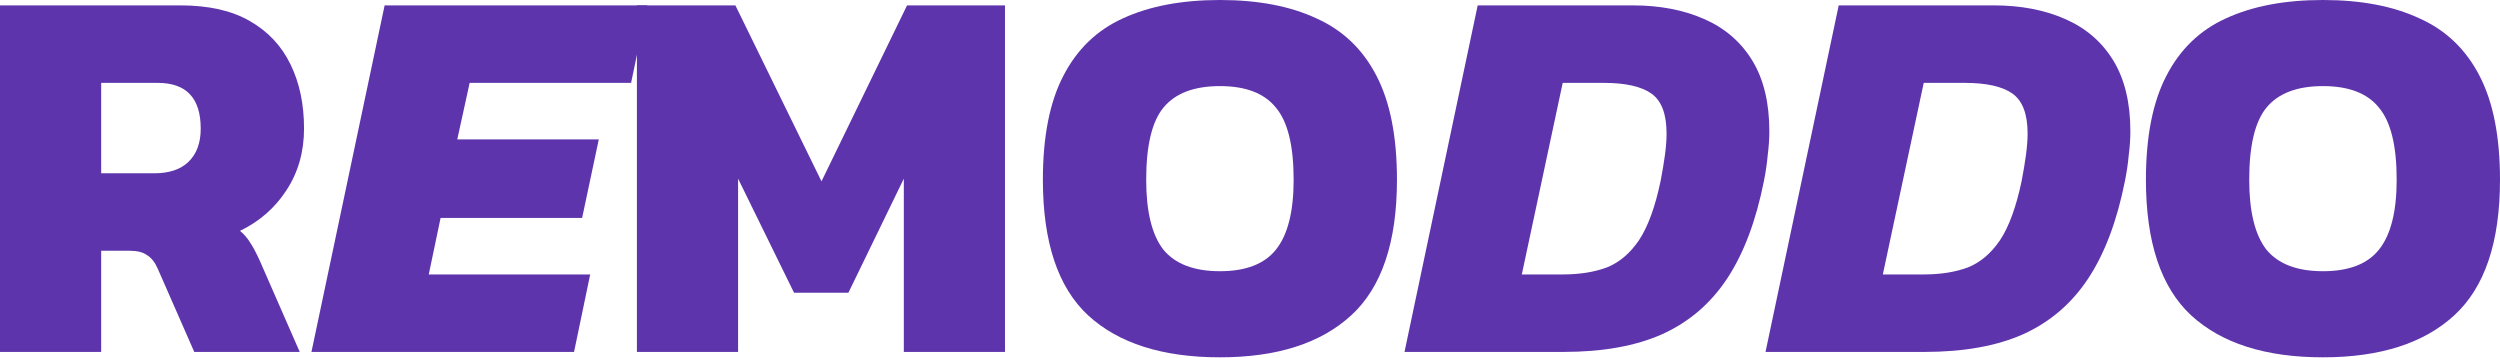 <svg width="1360" height="195" viewBox="0 0 1360 195" fill="none" xmlns="http://www.w3.org/2000/svg">
<path d="M0 191.45V2.927H98.067C113.484 2.927 126.072 5.757 135.83 11.417C145.783 17.076 153.199 24.98 158.078 35.128C162.957 45.081 165.396 56.693 165.396 69.964C165.396 82.649 162.176 93.871 155.736 103.629C149.491 113.192 141.099 120.51 130.561 125.584C132.707 127.34 134.561 129.487 136.123 132.024C137.684 134.366 139.44 137.684 141.392 141.977L163.054 191.45H105.678L85.772 146.076C84.211 142.563 82.259 140.123 79.917 138.757C77.77 137.196 74.648 136.415 70.55 136.415H55.035V191.45H0ZM55.035 94.261H84.015C92.017 94.261 98.164 92.212 102.458 88.114C106.946 83.82 109.191 77.77 109.191 69.964C109.191 53.376 101.384 45.081 85.772 45.081H55.035V94.261Z" fill="#5E34AD"/>
<path d="M169.426 191.45L209.238 2.927H352.094L343.312 45.081H255.491L248.758 75.819H325.747L316.673 118.558H239.683L233.243 149.296H321.064L312.281 191.45H169.426Z" fill="#5E34AD"/>
<path d="M346.481 191.45V2.927H400.052L446.89 98.652L493.435 2.927H546.713V191.45H491.679V97.189L461.527 159.249H431.96L401.516 97.189V191.45H346.481Z" fill="#5E34AD"/>
<path d="M663.636 194.377C632.411 194.377 608.504 186.766 591.916 171.544C575.523 156.321 567.326 131.732 567.326 97.774C567.326 74.355 571.034 55.522 578.45 41.276C585.866 26.834 596.697 16.393 610.944 9.953C625.386 3.318 642.95 0 663.636 0C684.323 0 701.79 3.318 716.036 9.953C730.478 16.393 741.407 26.834 748.823 41.276C756.239 55.522 759.947 74.355 759.947 97.774C759.947 131.732 751.653 156.321 735.064 171.544C718.476 186.766 694.667 194.377 663.636 194.377ZM663.636 147.539C677.688 147.539 687.836 143.636 694.081 135.83C700.521 127.828 703.741 115.143 703.741 97.774C703.741 79.234 700.521 66.159 694.081 58.547C687.836 50.741 677.688 46.838 663.636 46.838C649.585 46.838 639.339 50.741 632.899 58.547C626.654 66.159 623.532 79.234 623.532 97.774C623.532 115.143 626.654 127.828 632.899 135.83C639.339 143.636 649.585 147.539 663.636 147.539Z" fill="#5E34AD"/>
<path d="M764.047 191.45L803.86 2.927H888.168C902.805 2.927 915.685 5.367 926.809 10.246C938.128 15.125 946.91 22.638 953.155 32.786C959.401 42.935 962.523 55.815 962.523 71.428C962.523 75.526 962.23 79.82 961.645 84.308C961.254 88.797 960.571 93.481 959.596 98.36C955.302 120.022 948.667 137.684 939.69 151.345C930.712 165.006 918.905 175.154 904.268 181.79C889.827 188.23 871.872 191.45 850.405 191.45H764.047ZM827.864 149.296H850.112C859.284 149.296 867.286 148.027 874.116 145.49C880.947 142.758 886.802 137.781 891.681 130.561C896.56 123.145 900.463 112.411 903.39 98.36C904.366 93.285 905.147 88.602 905.732 84.308C906.318 80.015 906.61 76.112 906.61 72.599C906.61 62.06 903.878 54.839 898.414 50.936C892.949 47.033 884.265 45.081 872.36 45.081H850.112L827.864 149.296Z" fill="#5E34AD"/>
<path d="M960.444 191.45L1000.26 2.927H1084.56C1099.2 2.927 1112.08 5.367 1123.21 10.246C1134.52 15.125 1143.31 22.638 1149.55 32.786C1155.8 42.935 1158.92 55.815 1158.92 71.428C1158.92 75.526 1158.63 79.82 1158.04 84.308C1157.65 88.797 1156.97 93.481 1155.99 98.36C1151.7 120.022 1145.06 137.684 1136.09 151.345C1127.11 165.006 1115.3 175.154 1100.67 181.79C1086.22 188.23 1068.27 191.45 1046.8 191.45H960.444ZM1024.26 149.296H1046.51C1055.68 149.296 1063.68 148.027 1070.51 145.49C1077.34 142.758 1083.2 137.781 1088.08 130.561C1092.96 123.145 1096.86 112.411 1099.79 98.36C1100.76 93.285 1101.54 88.602 1102.13 84.308C1102.71 80.015 1103.01 76.112 1103.01 72.599C1103.01 62.06 1100.27 54.839 1094.81 50.936C1089.35 47.033 1080.66 45.081 1068.76 45.081H1046.51L1024.26 149.296Z" fill="#5E34AD"/>
<path d="M1263.69 194.377C1232.46 194.377 1208.56 186.766 1191.97 171.544C1175.58 156.321 1167.38 131.732 1167.38 97.774C1167.38 74.355 1171.09 55.522 1178.5 41.276C1185.92 26.834 1196.75 16.393 1211 9.953C1225.44 3.318 1243 0 1263.69 0C1284.38 0 1301.84 3.318 1316.09 9.953C1330.53 16.393 1341.46 26.834 1348.88 41.276C1356.29 55.522 1360 74.355 1360 97.774C1360 131.732 1351.71 156.321 1335.12 171.544C1318.53 186.766 1294.72 194.377 1263.69 194.377ZM1263.69 147.539C1277.74 147.539 1287.89 143.636 1294.13 135.83C1300.57 127.828 1303.79 115.143 1303.79 97.774C1303.79 79.234 1300.57 66.159 1294.13 58.547C1287.89 50.741 1277.74 46.838 1263.69 46.838C1249.64 46.838 1239.39 50.741 1232.95 58.547C1226.71 66.159 1223.58 79.234 1223.58 97.774C1223.58 115.143 1226.71 127.828 1232.95 135.83C1239.39 143.636 1249.64 147.539 1263.69 147.539Z" fill="#5E34AD"/>
</svg>